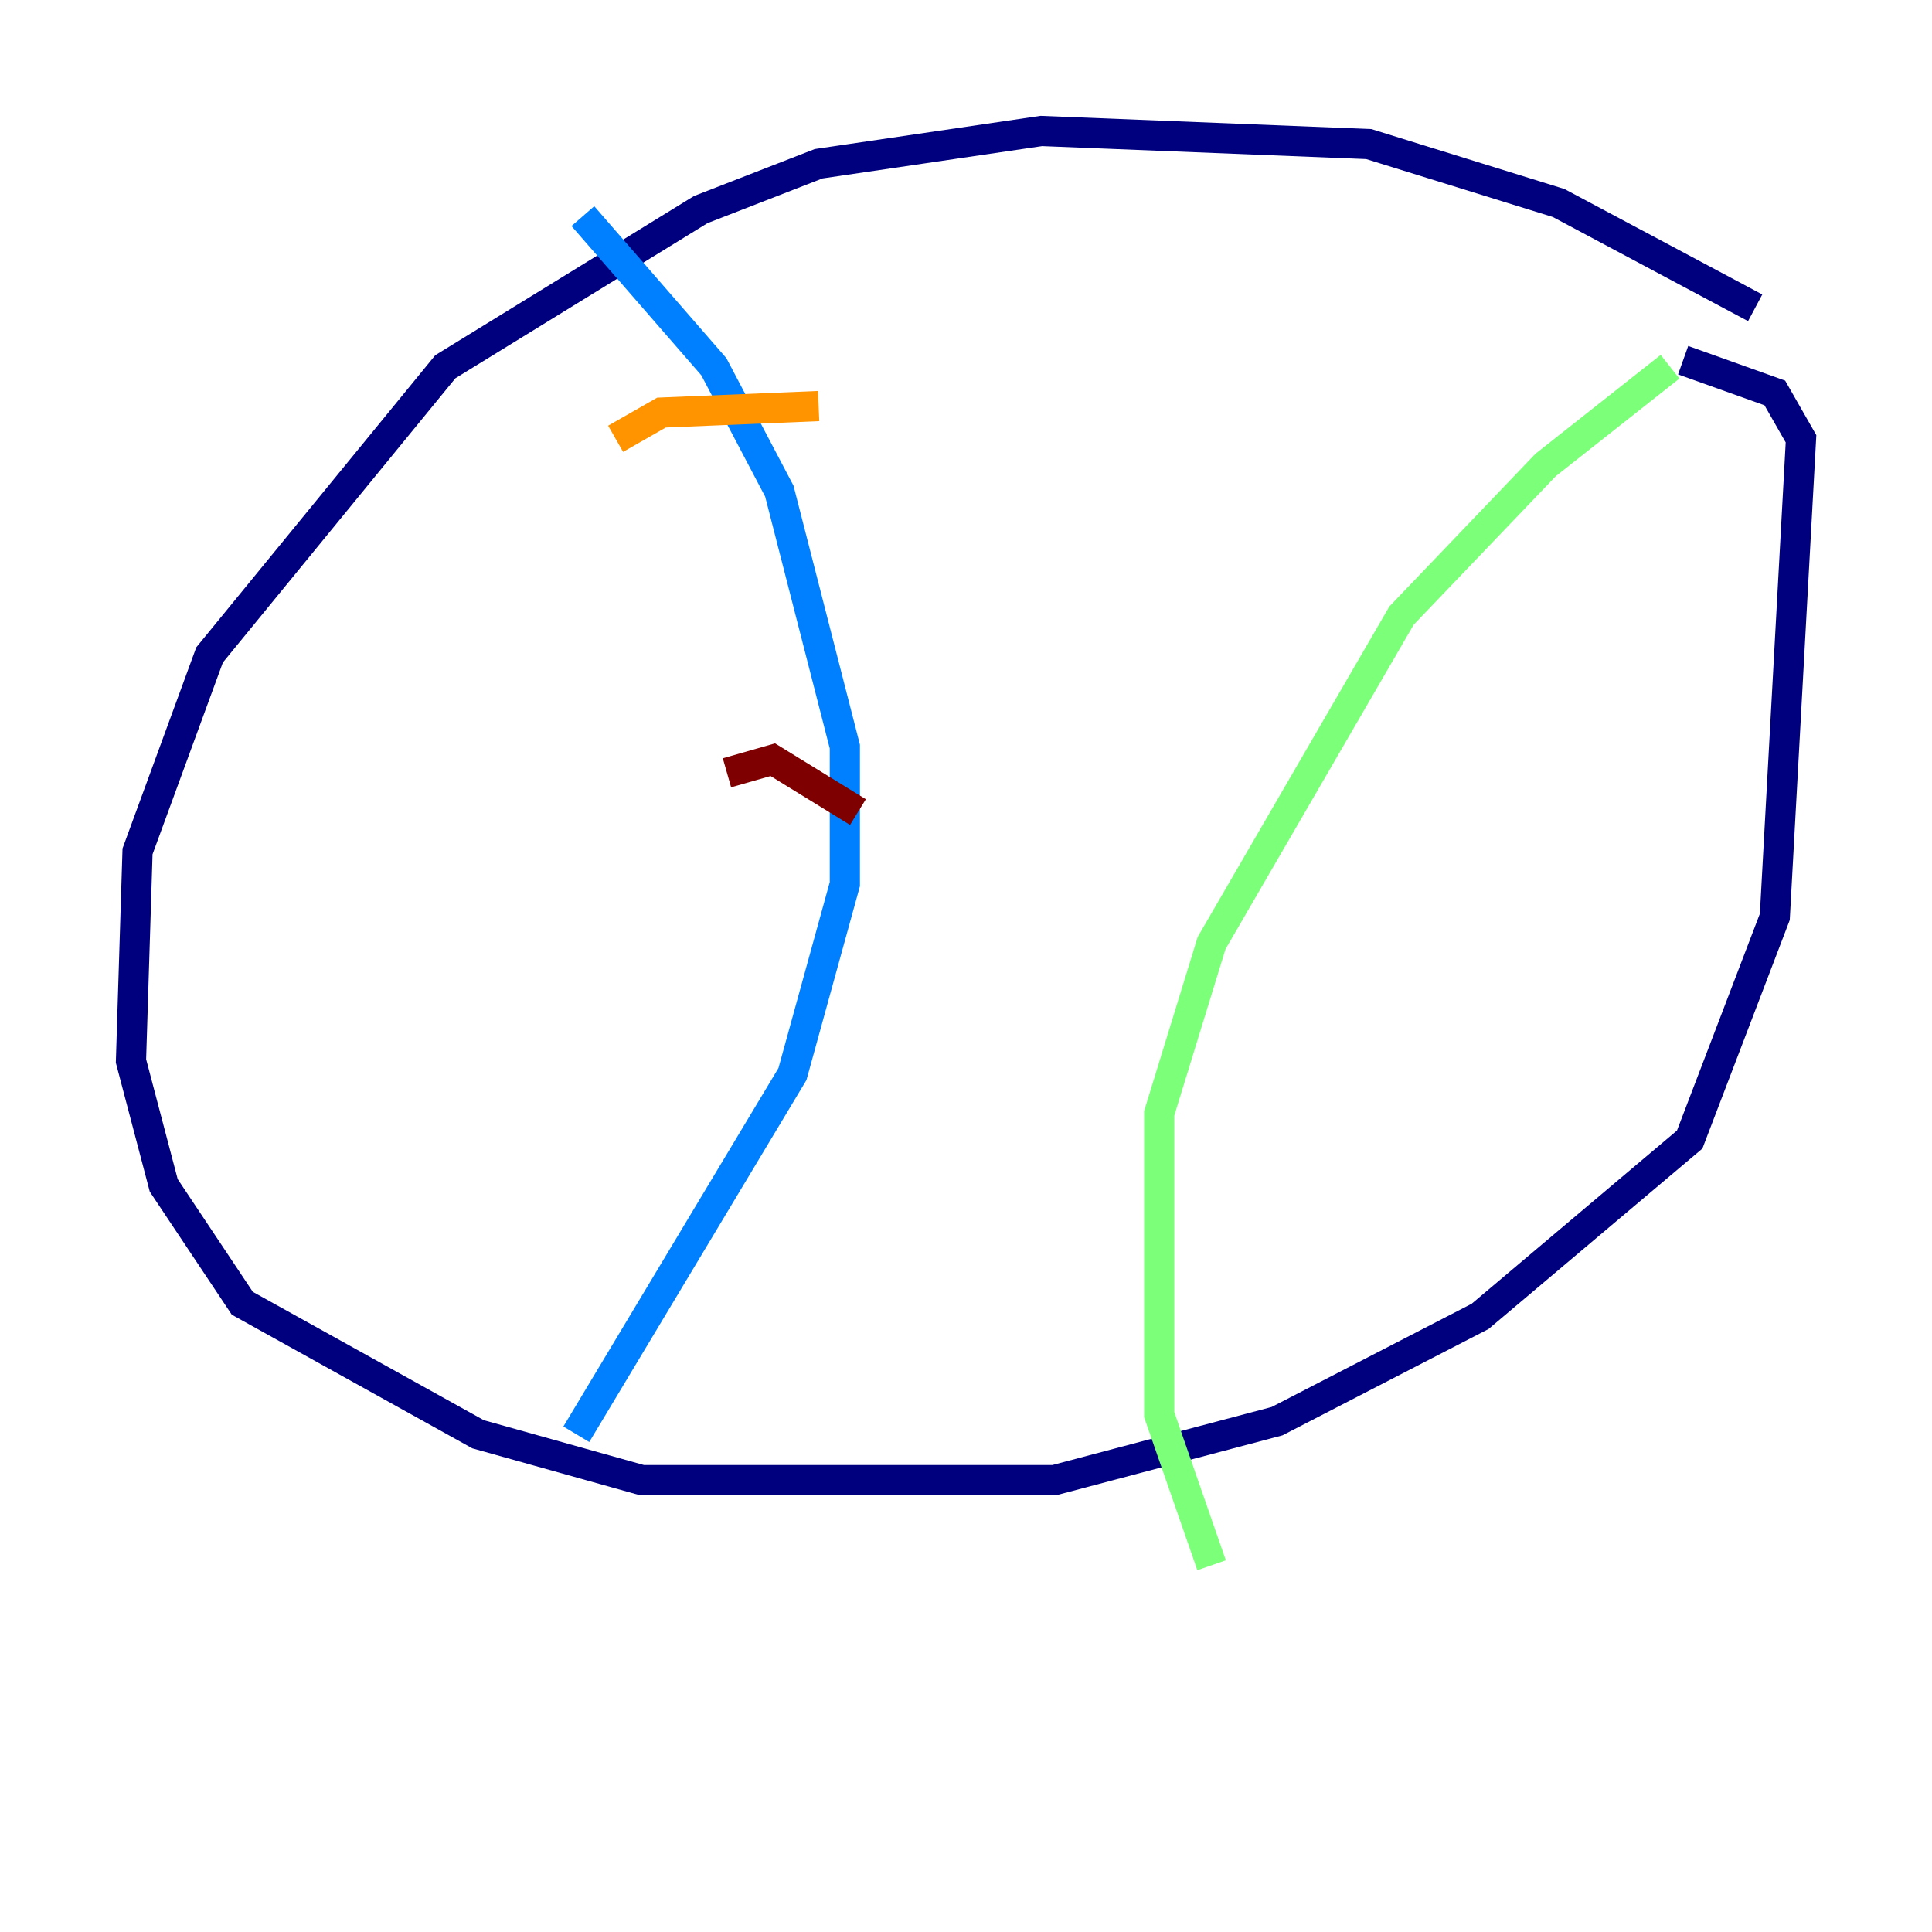 <?xml version="1.0" encoding="utf-8" ?>
<svg baseProfile="tiny" height="128" version="1.2" viewBox="0,0,128,128" width="128" xmlns="http://www.w3.org/2000/svg" xmlns:ev="http://www.w3.org/2001/xml-events" xmlns:xlink="http://www.w3.org/1999/xlink"><defs /><polyline fill="none" points="116.285,20.393 103.268,13.451 90.685,9.546 68.99,8.678 54.237,10.848 46.427,13.885 29.505,24.298 13.885,43.39 9.112,56.407 8.678,70.291 10.848,78.536 16.054,86.346 31.675,95.024 42.522,98.061 69.858,98.061 84.61,94.156 98.061,87.214 111.946,75.498 117.586,60.746 119.322,29.071 117.586,26.034 111.512,23.864" stroke="#00007f" stroke-width="2" /><polyline fill="none" points="38.617,14.319 47.295,24.298 51.634,32.542 55.973,49.464 55.973,58.576 52.502,71.159 38.183,95.024" stroke="#0080ff" stroke-width="2" /><polyline fill="none" points="110.644,24.298 102.4,30.807 92.854,40.786 80.271,62.481 76.8,73.763 76.8,93.722 80.271,103.702" stroke="#7cff79" stroke-width="2" /><polyline fill="none" points="40.786,29.071 43.824,27.336 54.237,26.902" stroke="#ff9400" stroke-width="2" /><polyline fill="none" points="48.163,51.2 51.2,50.332 56.841,53.803" stroke="#7f0000" stroke-width="2" /></svg>